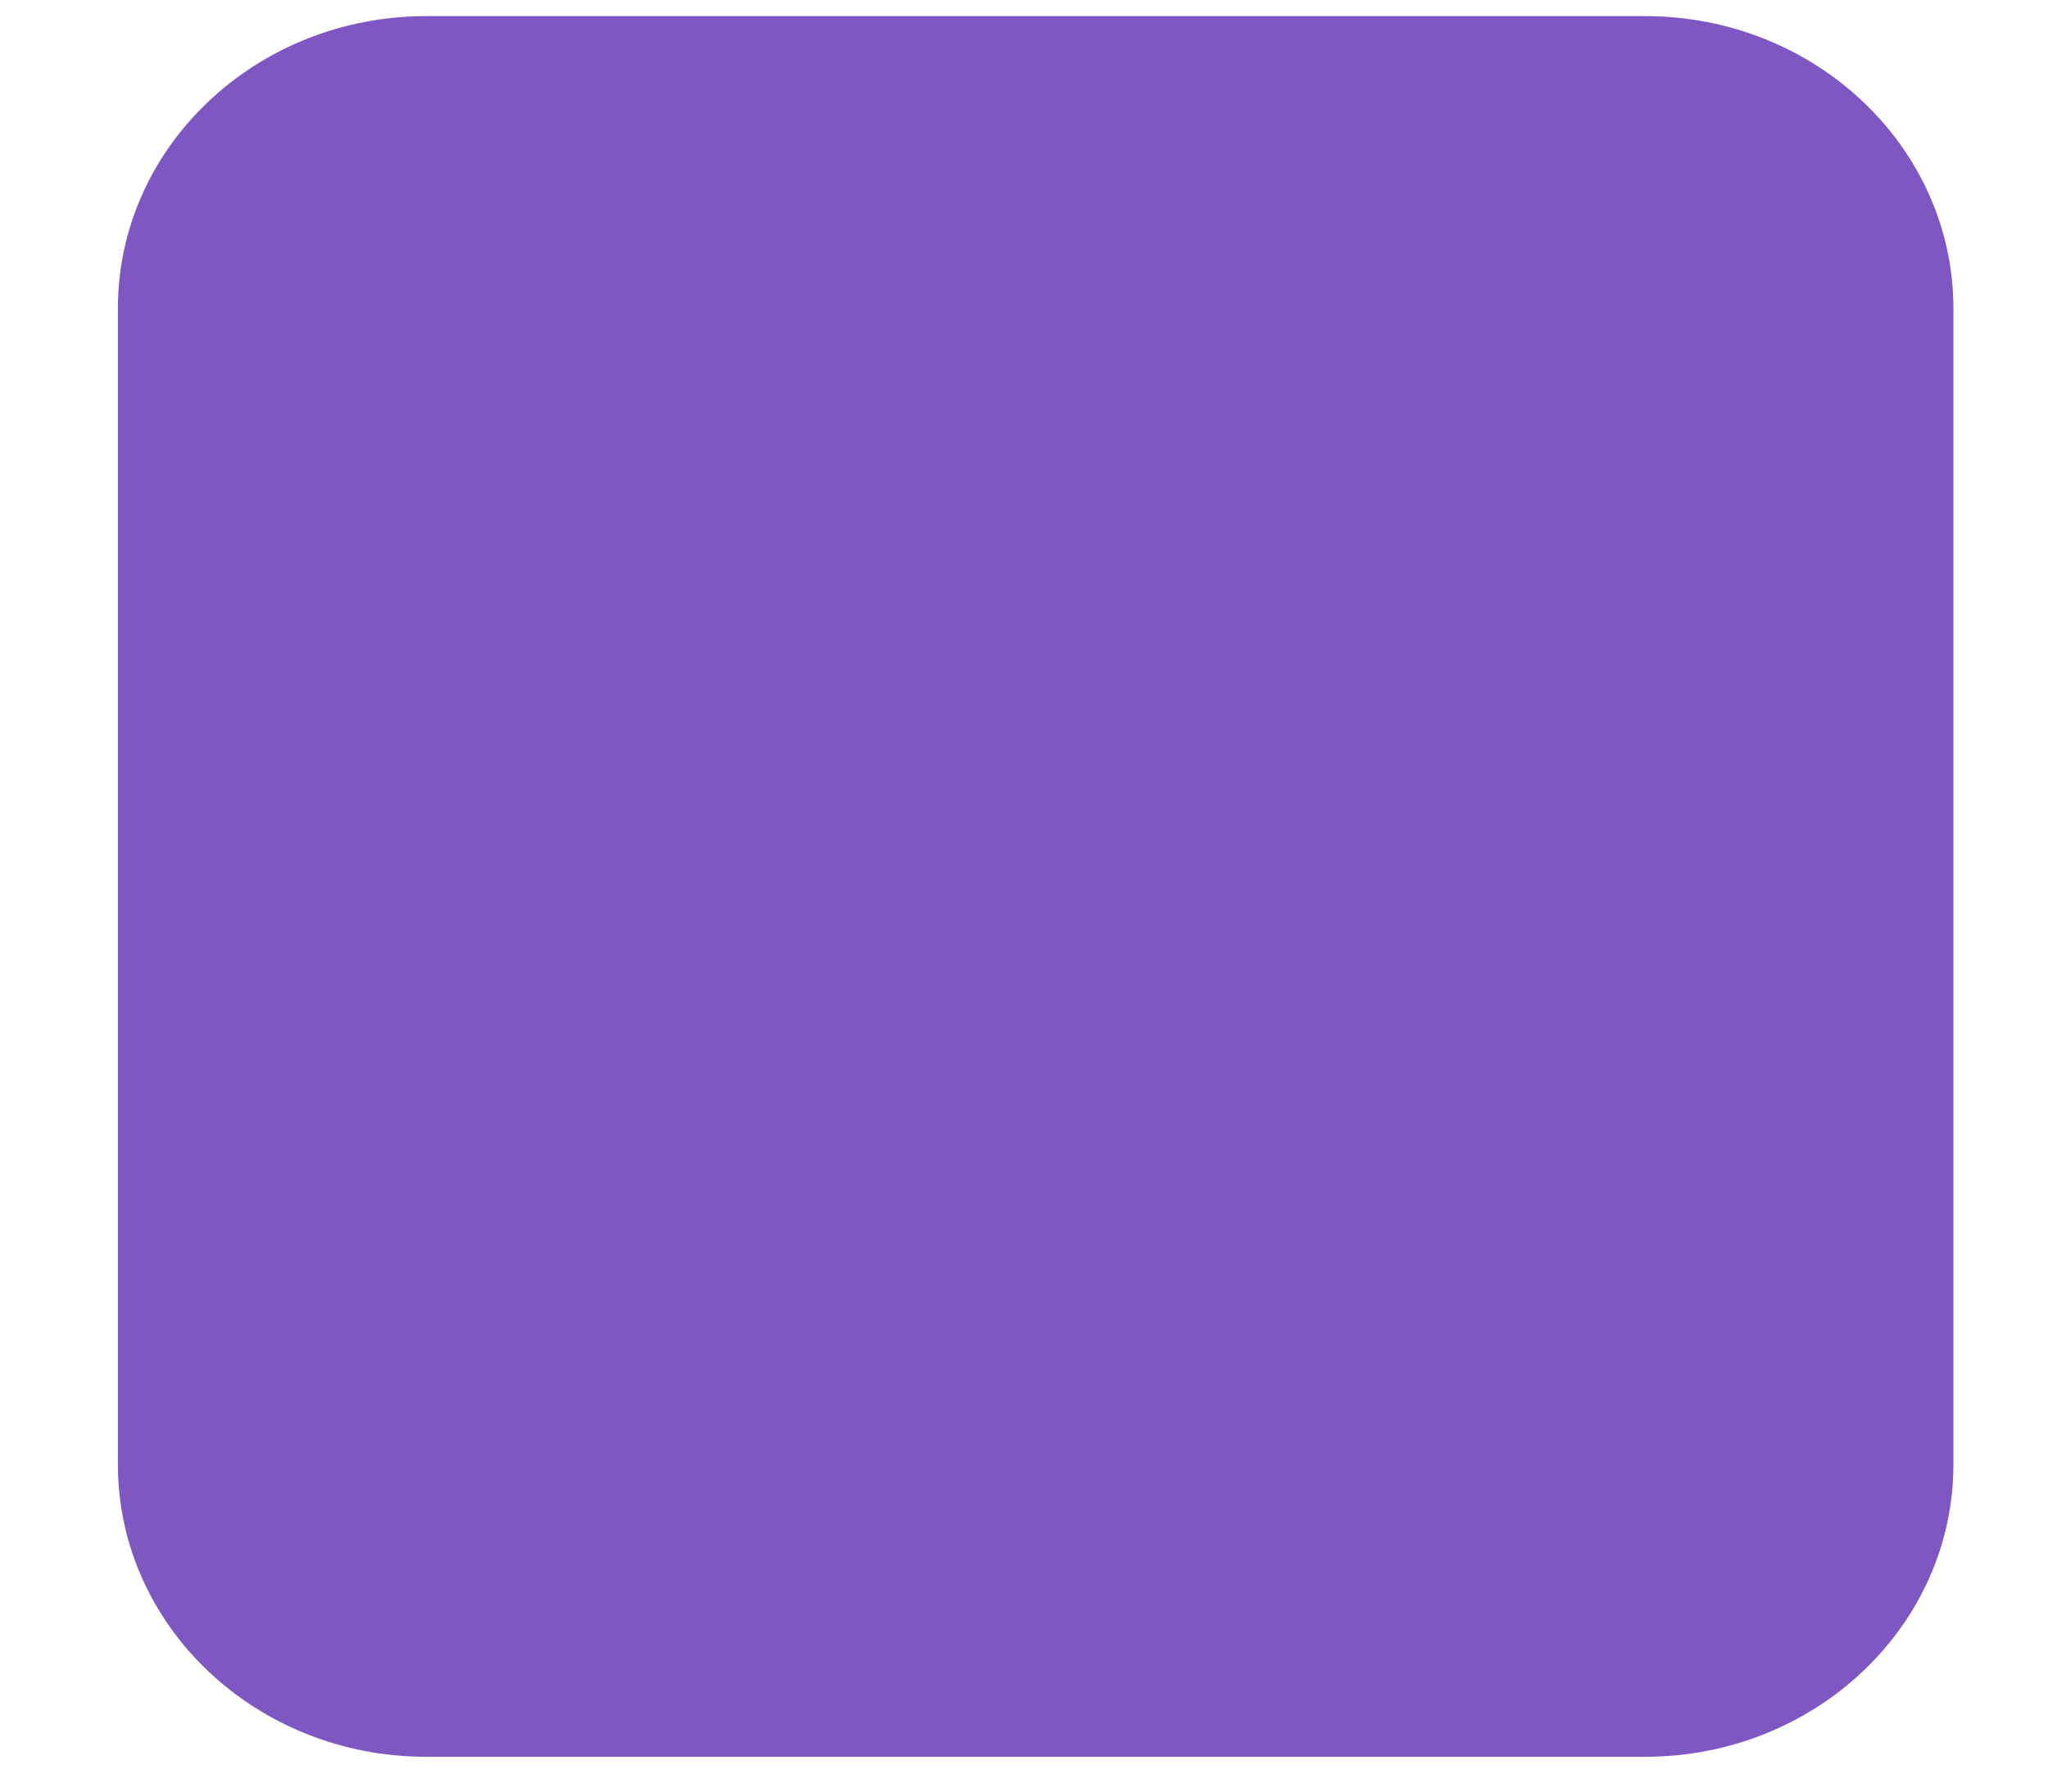 <svg width="16" height="14" viewBox="0 0 16 14" fill="none" xmlns="http://www.w3.org/2000/svg">
<path d="M12.852 0.126H3.33C1.999 0.126 0.921 1.149 0.921 2.411V11.443C0.921 12.705 1.999 13.728 3.33 13.728H12.852C14.182 13.728 15.261 12.705 15.261 11.443V2.411C15.261 1.149 14.182 0.126 12.852 0.126Z" fill="#7E57C2"/>
</svg>
